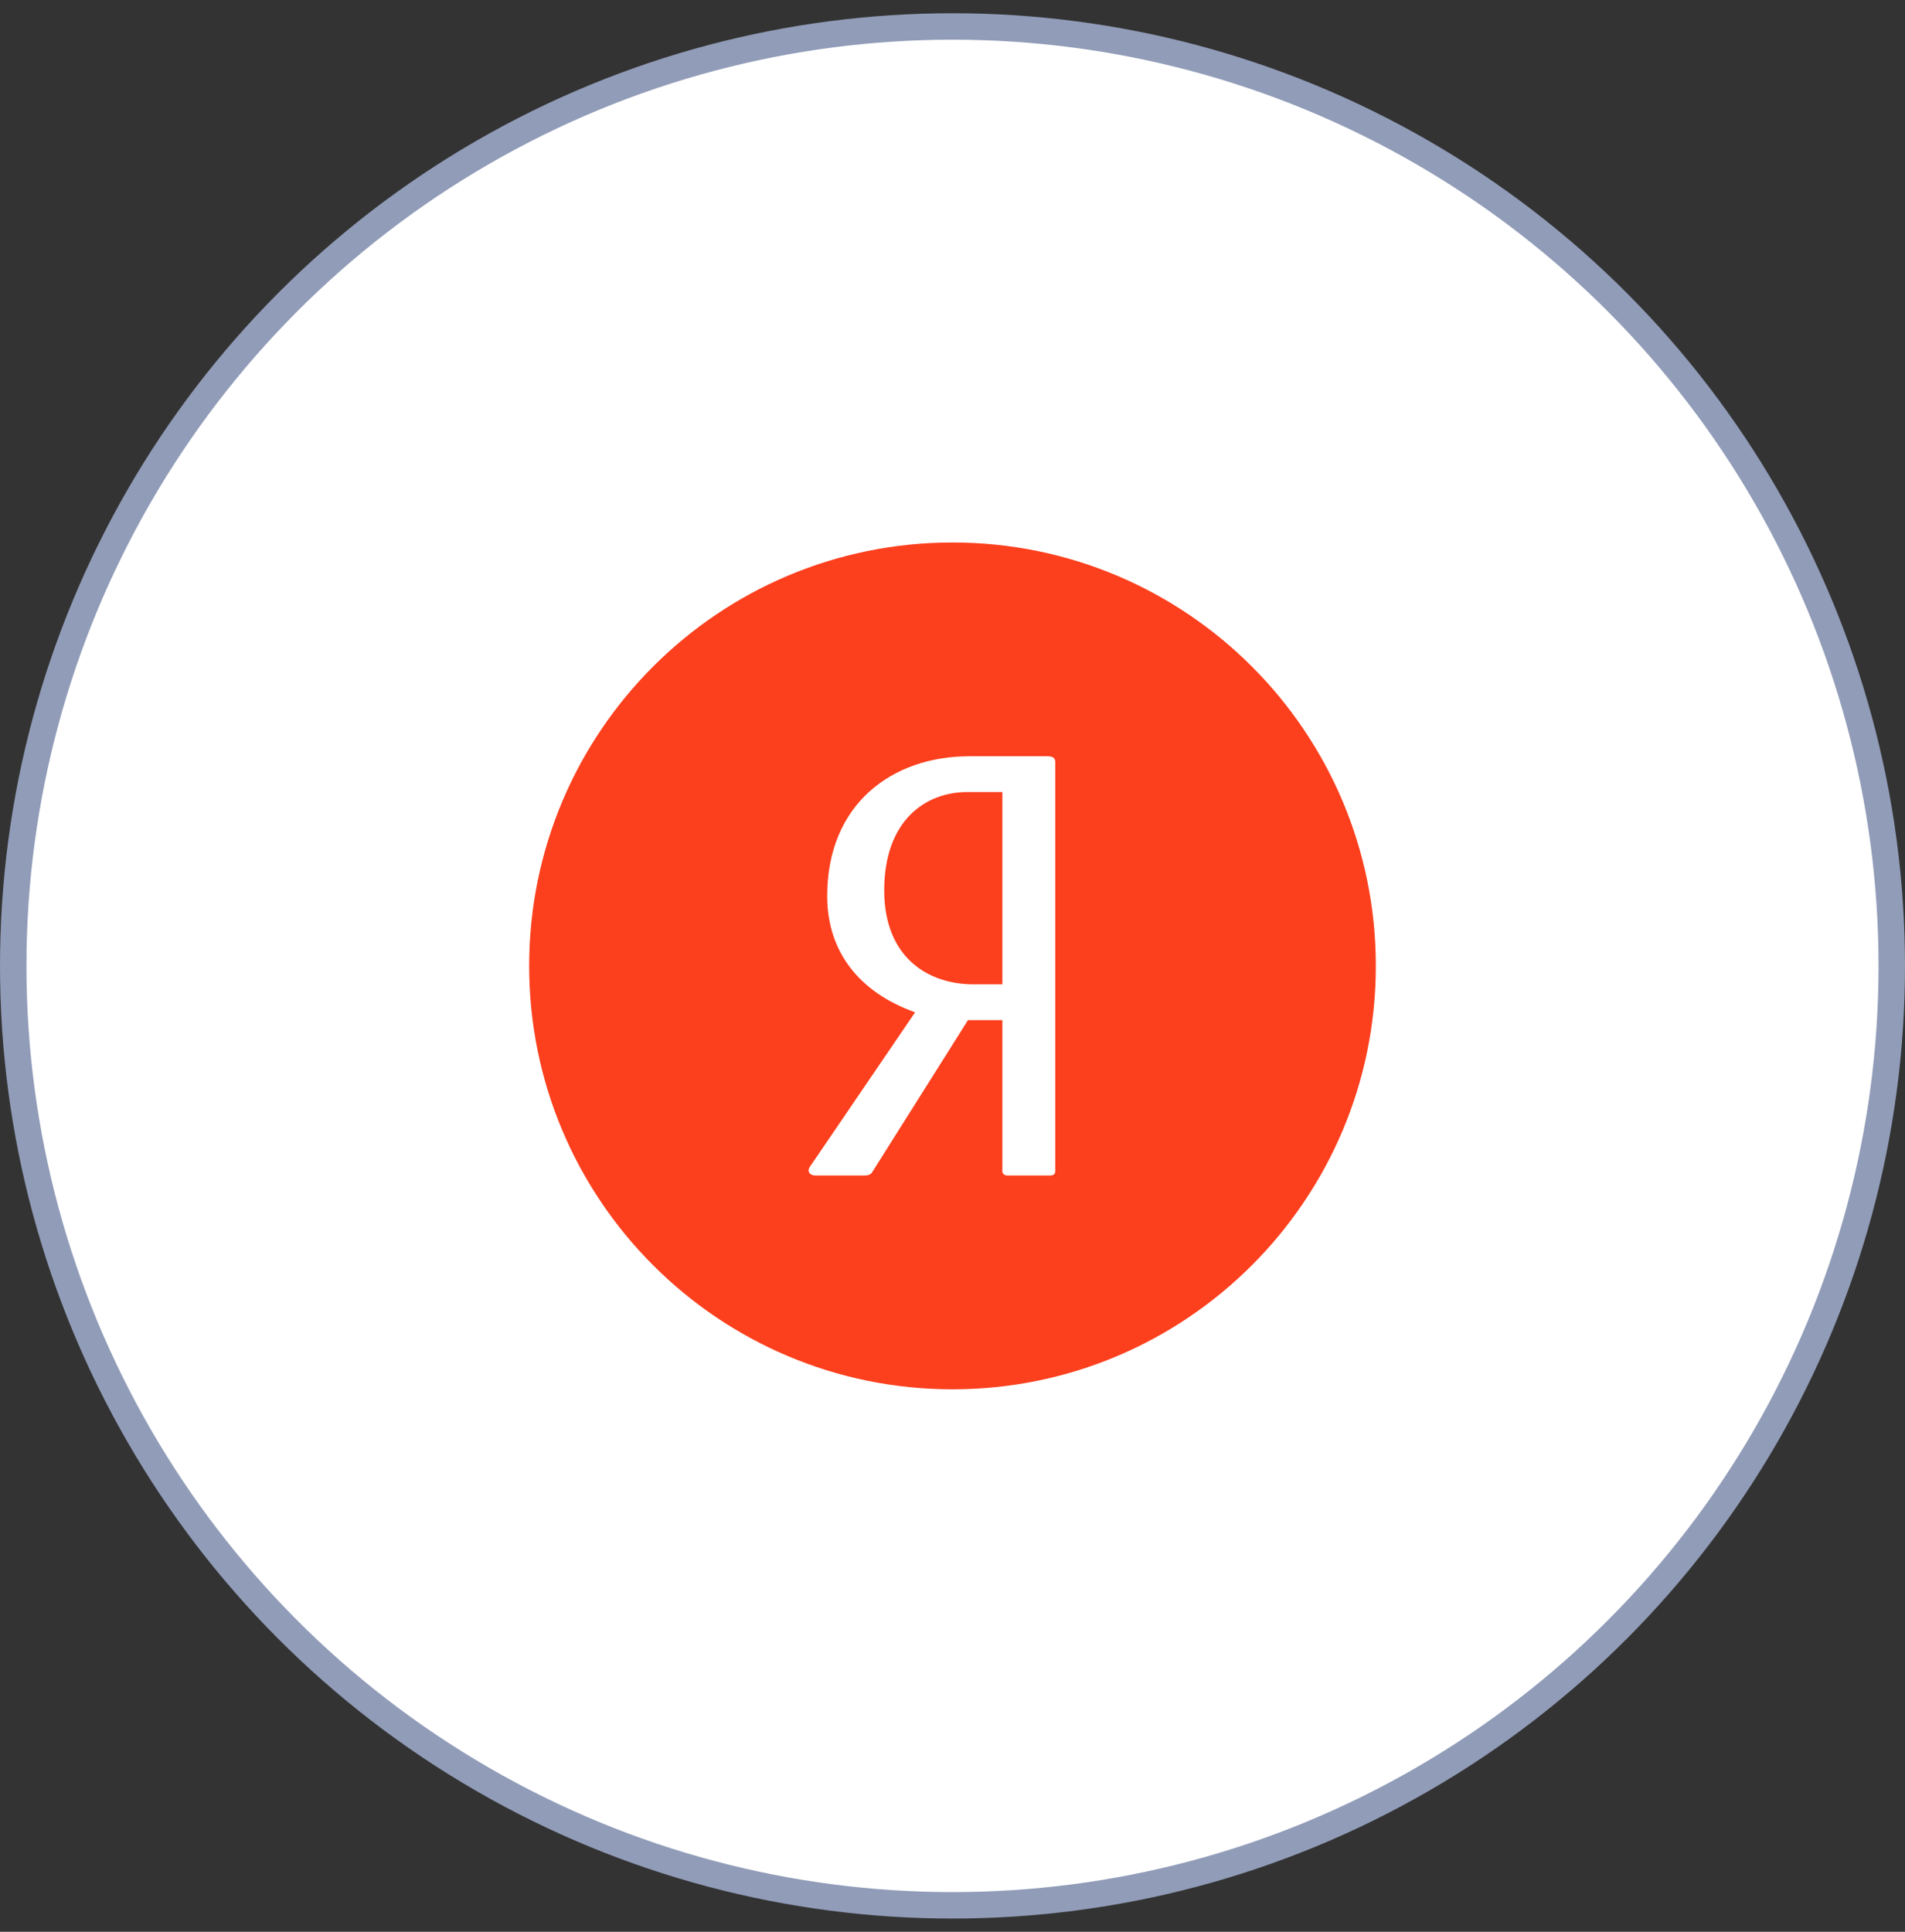 <svg width="72" height="73" viewBox="0 0 72 73" fill="none" xmlns="http://www.w3.org/2000/svg">
<rect x="0" y="0" width="72" height="73" fill="#333333" stroke="none"/>
<g id="Group 1216">
<circle id="Ellipse 80" cx="36" cy="36.5" r="35.5" fill="white" stroke="#919CB8"/>
<g id="Vector">
<path d="M52 36.5C52 45.337 44.837 52.5 36 52.5C27.163 52.5 20 45.337 20 36.5C20 27.663 27.163 20.5 36 20.5C44.837 20.5 52 27.663 52 36.5Z" fill="#FC3F1D"/>
<path d="M37.884 37.197H36.794C35.08 37.197 33.419 36.183 33.419 33.648C33.419 31.007 34.976 29.93 36.56 29.93H37.884L37.884 37.197ZM39.598 28.578H36.638C33.73 28.578 31.264 30.373 31.264 33.859C31.264 35.951 32.458 37.493 34.587 38.254L30.615 44.084C30.485 44.275 30.615 44.422 30.822 44.422H32.665C32.821 44.422 32.925 44.38 32.977 44.275L36.586 38.549H37.884V44.275C37.884 44.338 37.962 44.422 38.065 44.422H39.676C39.831 44.422 39.883 44.359 39.883 44.254V28.789C39.883 28.641 39.779 28.578 39.598 28.578Z" fill="white"/>
</g>
</g>
</svg>
